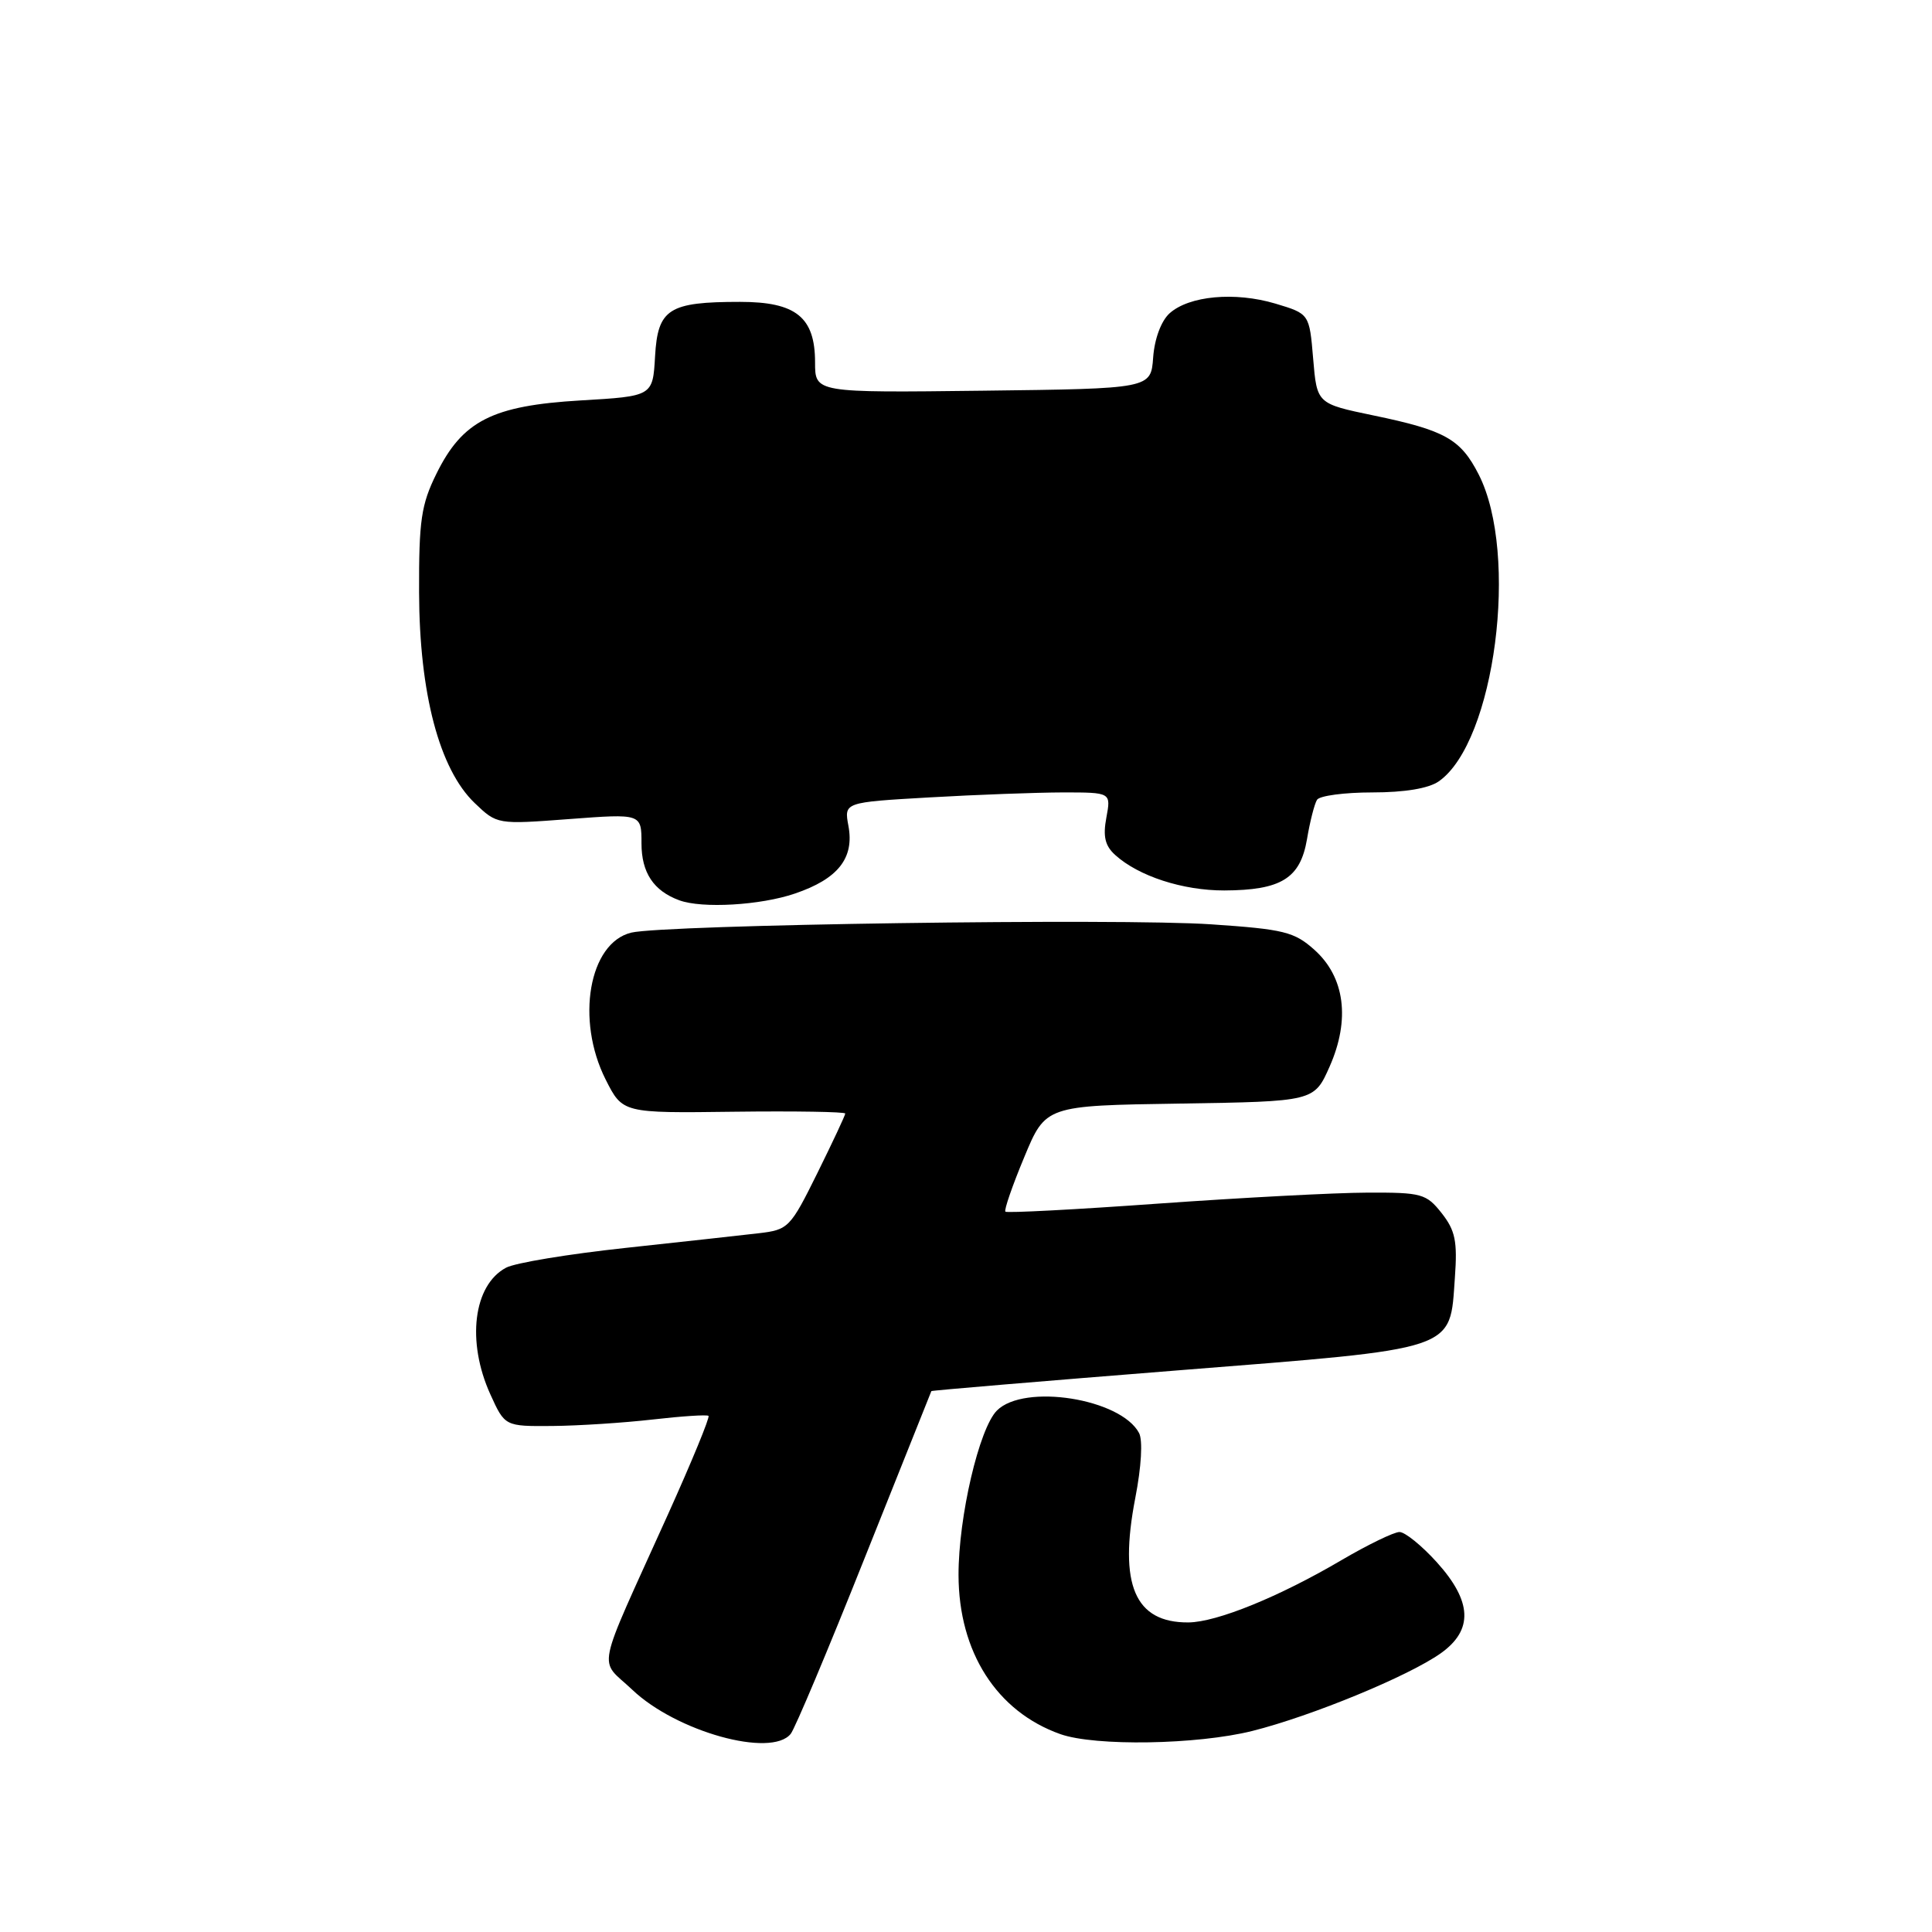 <?xml version="1.0" encoding="UTF-8" standalone="no"?>
<!DOCTYPE svg PUBLIC "-//W3C//DTD SVG 1.1//EN" "http://www.w3.org/Graphics/SVG/1.1/DTD/svg11.dtd" >
<svg xmlns="http://www.w3.org/2000/svg" xmlns:xlink="http://www.w3.org/1999/xlink" version="1.1" viewBox="0 0 256 256">
 <g >
 <path fill="currentColor"
d=" M 104.77 229.75 C 105.33 229.06 109.73 218.60 114.55 206.50 C 119.38 194.40 123.36 184.43 123.41 184.33 C 123.46 184.24 138.11 183.01 155.96 181.59 C 193.44 178.62 192.08 179.08 192.78 169.29 C 193.13 164.47 192.83 163.04 191.03 160.75 C 188.99 158.17 188.38 158.00 181.18 158.03 C 176.95 158.04 164.52 158.70 153.54 159.48 C 142.56 160.27 133.41 160.75 133.22 160.55 C 133.02 160.36 134.14 157.11 135.71 153.35 C 138.55 146.50 138.55 146.50 156.34 146.23 C 174.13 145.95 174.13 145.95 176.18 141.33 C 178.94 135.09 178.20 129.46 174.16 125.85 C 171.50 123.47 170.12 123.13 160.51 122.48 C 148.41 121.65 88.01 122.52 83.64 123.58 C 78.04 124.94 76.26 135.13 80.25 143.04 C 82.50 147.50 82.50 147.50 97.25 147.31 C 105.36 147.21 112.00 147.32 112.00 147.55 C 112.00 147.78 110.33 151.34 108.30 155.45 C 104.72 162.69 104.46 162.95 100.55 163.41 C 98.32 163.67 90.36 164.55 82.84 165.36 C 75.33 166.17 68.22 167.34 67.05 167.98 C 62.72 170.29 61.80 177.76 64.97 184.75 C 66.90 189.00 66.90 189.00 73.20 188.95 C 76.67 188.92 82.65 188.53 86.50 188.09 C 90.35 187.65 93.67 187.43 93.88 187.61 C 94.09 187.78 91.66 193.68 88.49 200.71 C 78.74 222.31 79.28 219.63 83.78 223.90 C 89.61 229.45 102.18 232.95 104.77 229.75 Z  M 165.94 229.36 C 173.82 227.38 186.65 222.09 190.92 219.06 C 195.24 215.98 195.07 212.19 190.38 207.00 C 188.39 204.80 186.17 203.00 185.44 203.00 C 184.71 203.00 181.27 204.67 177.80 206.70 C 169.51 211.58 161.23 214.95 157.47 214.98 C 150.37 215.03 148.21 209.98 150.43 198.50 C 151.24 194.34 151.44 190.84 150.93 189.88 C 148.51 185.32 135.71 183.29 132.10 186.90 C 129.74 189.26 127.00 201.00 127.01 208.70 C 127.03 218.91 132.07 226.79 140.50 229.78 C 145.11 231.41 158.62 231.19 165.94 229.36 Z  M 105.33 118.40 C 111.05 116.46 113.22 113.70 112.42 109.43 C 111.84 106.31 111.84 106.31 123.17 105.66 C 129.40 105.30 137.36 105.01 140.86 105.00 C 147.22 105.00 147.22 105.00 146.60 108.33 C 146.13 110.83 146.42 112.07 147.77 113.29 C 150.87 116.10 156.73 118.00 162.22 117.99 C 169.76 117.96 172.29 116.40 173.18 111.22 C 173.57 108.88 174.17 106.53 174.51 105.98 C 174.84 105.44 178.14 105.00 181.84 105.00 C 186.13 105.00 189.31 104.47 190.65 103.53 C 198.09 98.32 201.32 73.42 195.93 62.86 C 193.53 58.17 191.49 57.02 182.00 55.05 C 174.50 53.49 174.50 53.49 174.00 47.53 C 173.50 41.58 173.50 41.58 169.00 40.23 C 163.63 38.63 157.56 39.19 154.97 41.52 C 153.86 42.53 152.98 44.89 152.80 47.36 C 152.50 51.50 152.50 51.50 130.25 51.77 C 108.00 52.04 108.00 52.04 108.00 48.02 C 108.00 42.03 105.48 40.00 98.07 40.00 C 88.61 40.00 87.16 40.92 86.80 47.20 C 86.50 52.50 86.50 52.50 76.92 53.06 C 65.23 53.75 61.28 55.76 57.82 62.79 C 55.81 66.87 55.50 68.97 55.53 78.50 C 55.57 91.89 58.22 101.92 62.89 106.40 C 65.87 109.25 65.87 109.25 75.43 108.53 C 85.00 107.81 85.00 107.81 85.00 111.75 C 85.00 115.63 86.60 118.04 90.00 119.29 C 93.03 120.41 100.77 119.96 105.33 118.40 Z "/>
</g>
</svg>